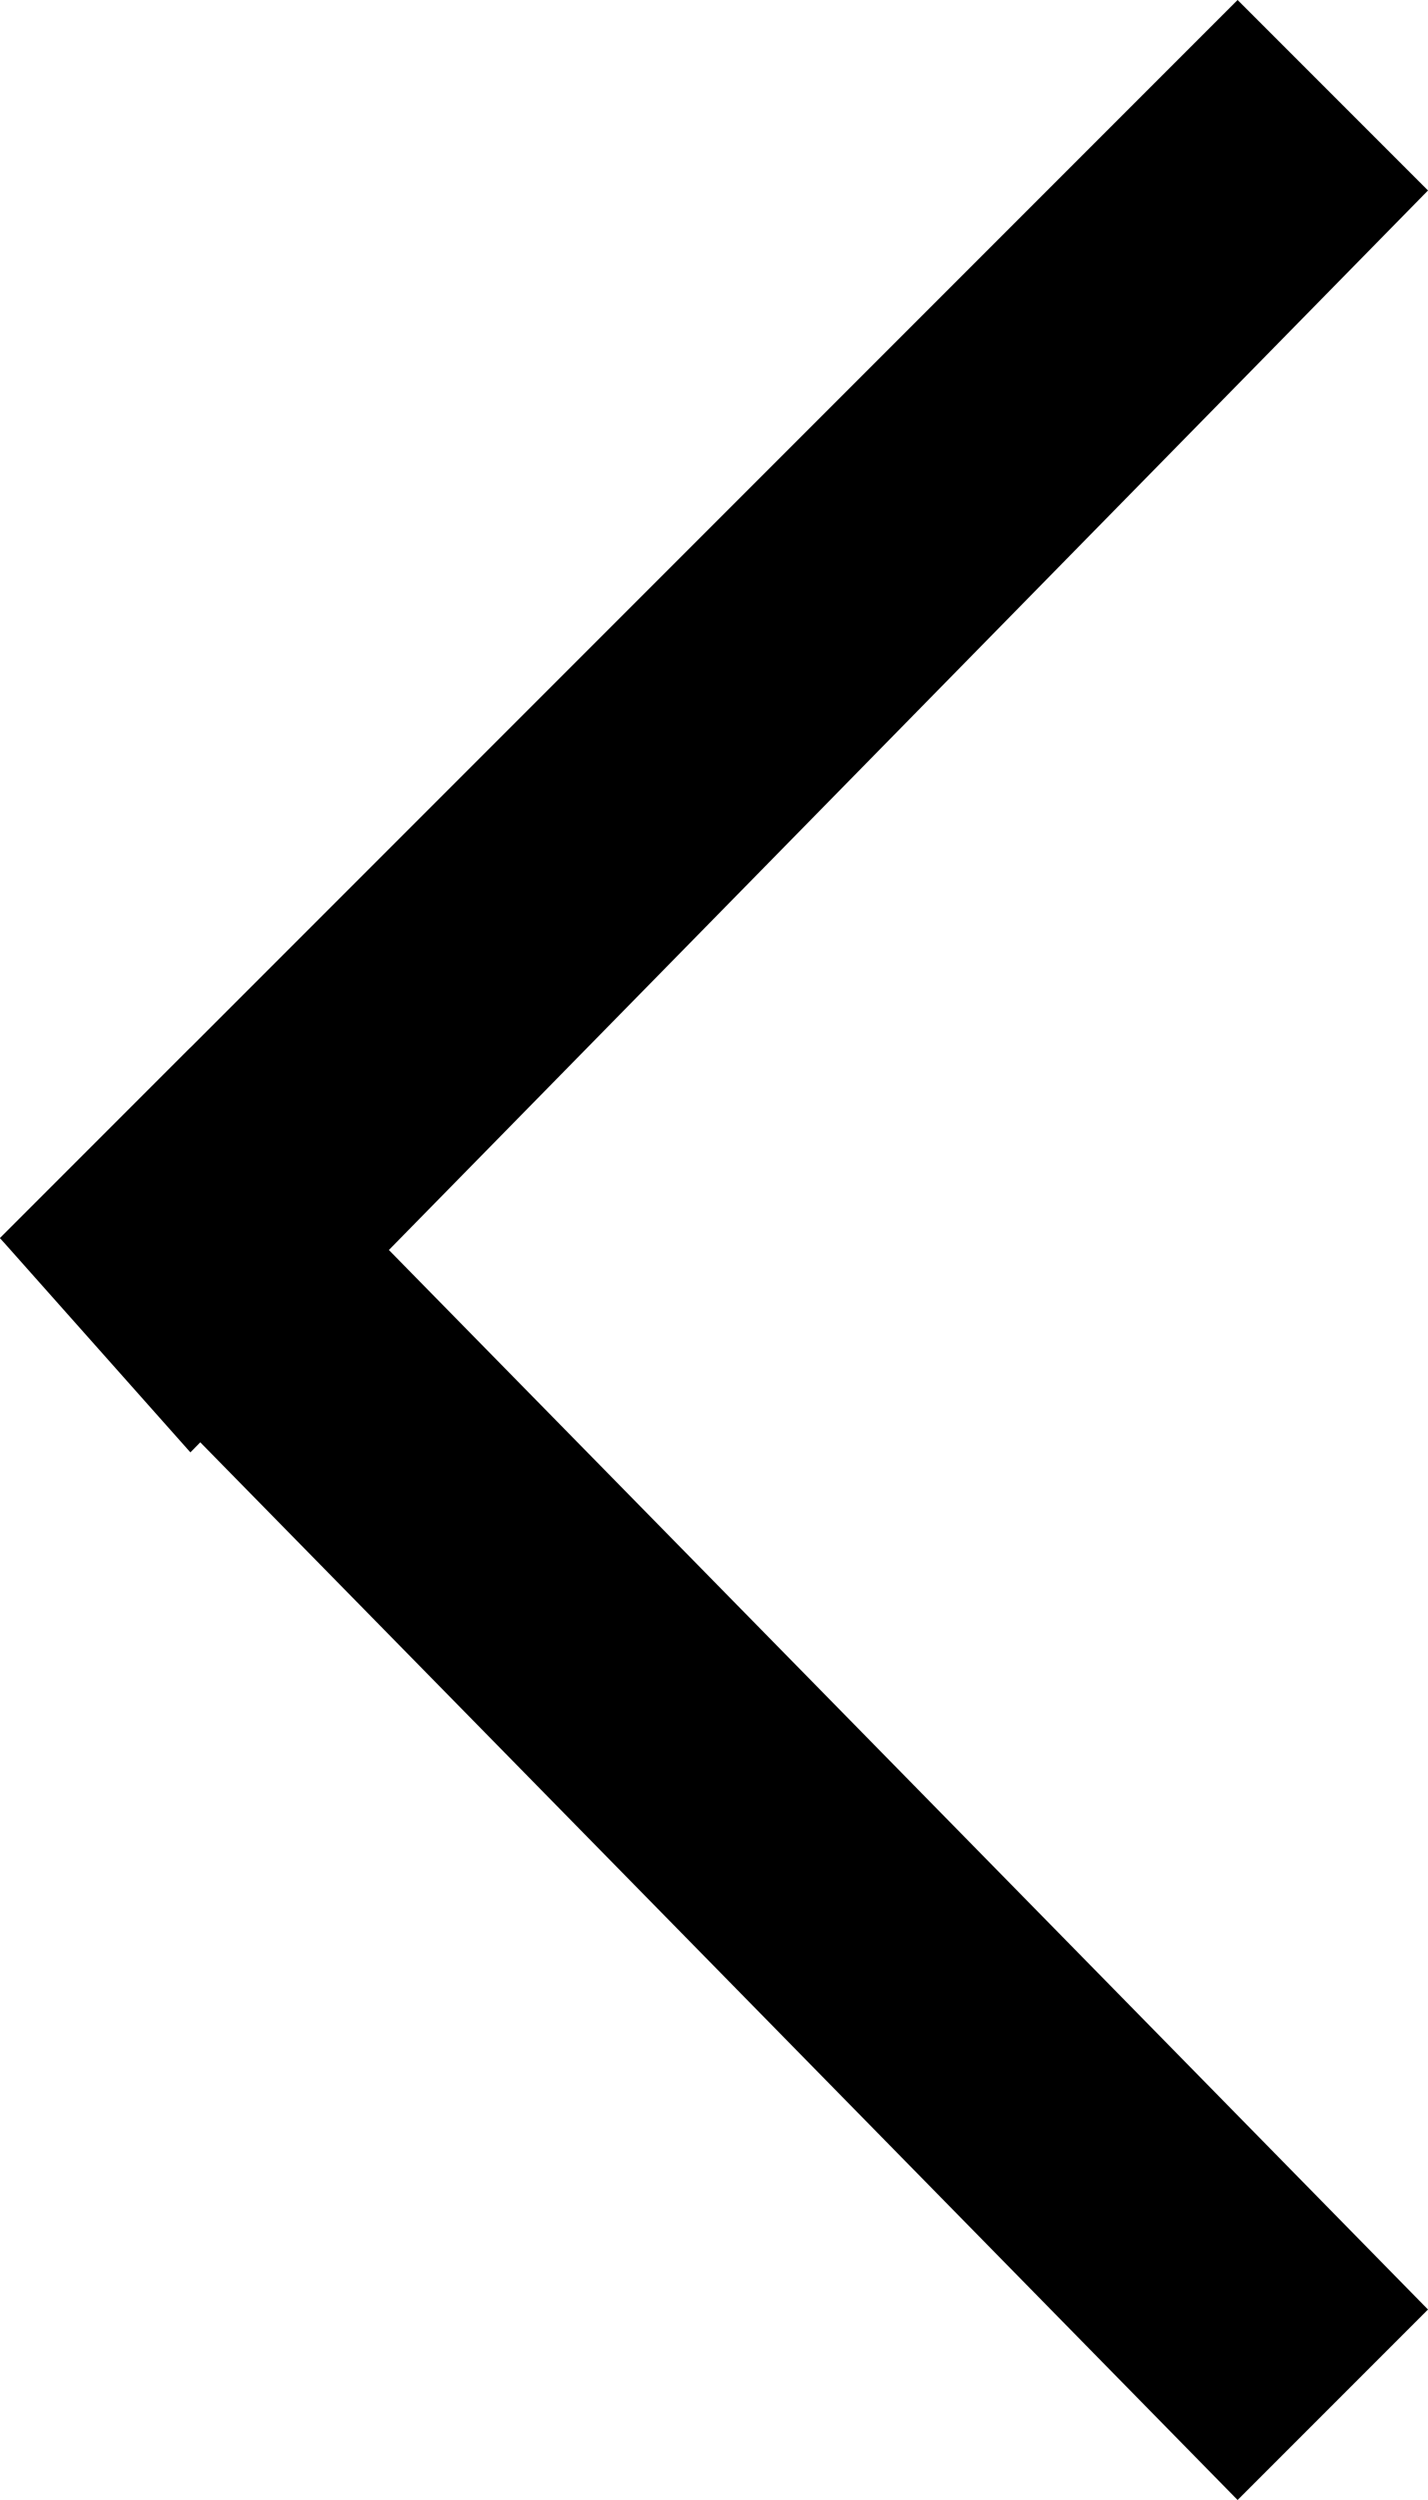 <svg id="Слой_1" xmlns="http://www.w3.org/2000/svg" viewBox="0 0 6 10.5"><style>.st0{fill-rule:evenodd;clip-rule:evenodd}</style><path class="st0" d="M6 9.7l-.8.8L0 5.2l.8-.8L6 9.7z"/><path class="st0" d="M.8 6.1L0 5.2 5.2 0l.8.8L.8 6.1z"/></svg>
